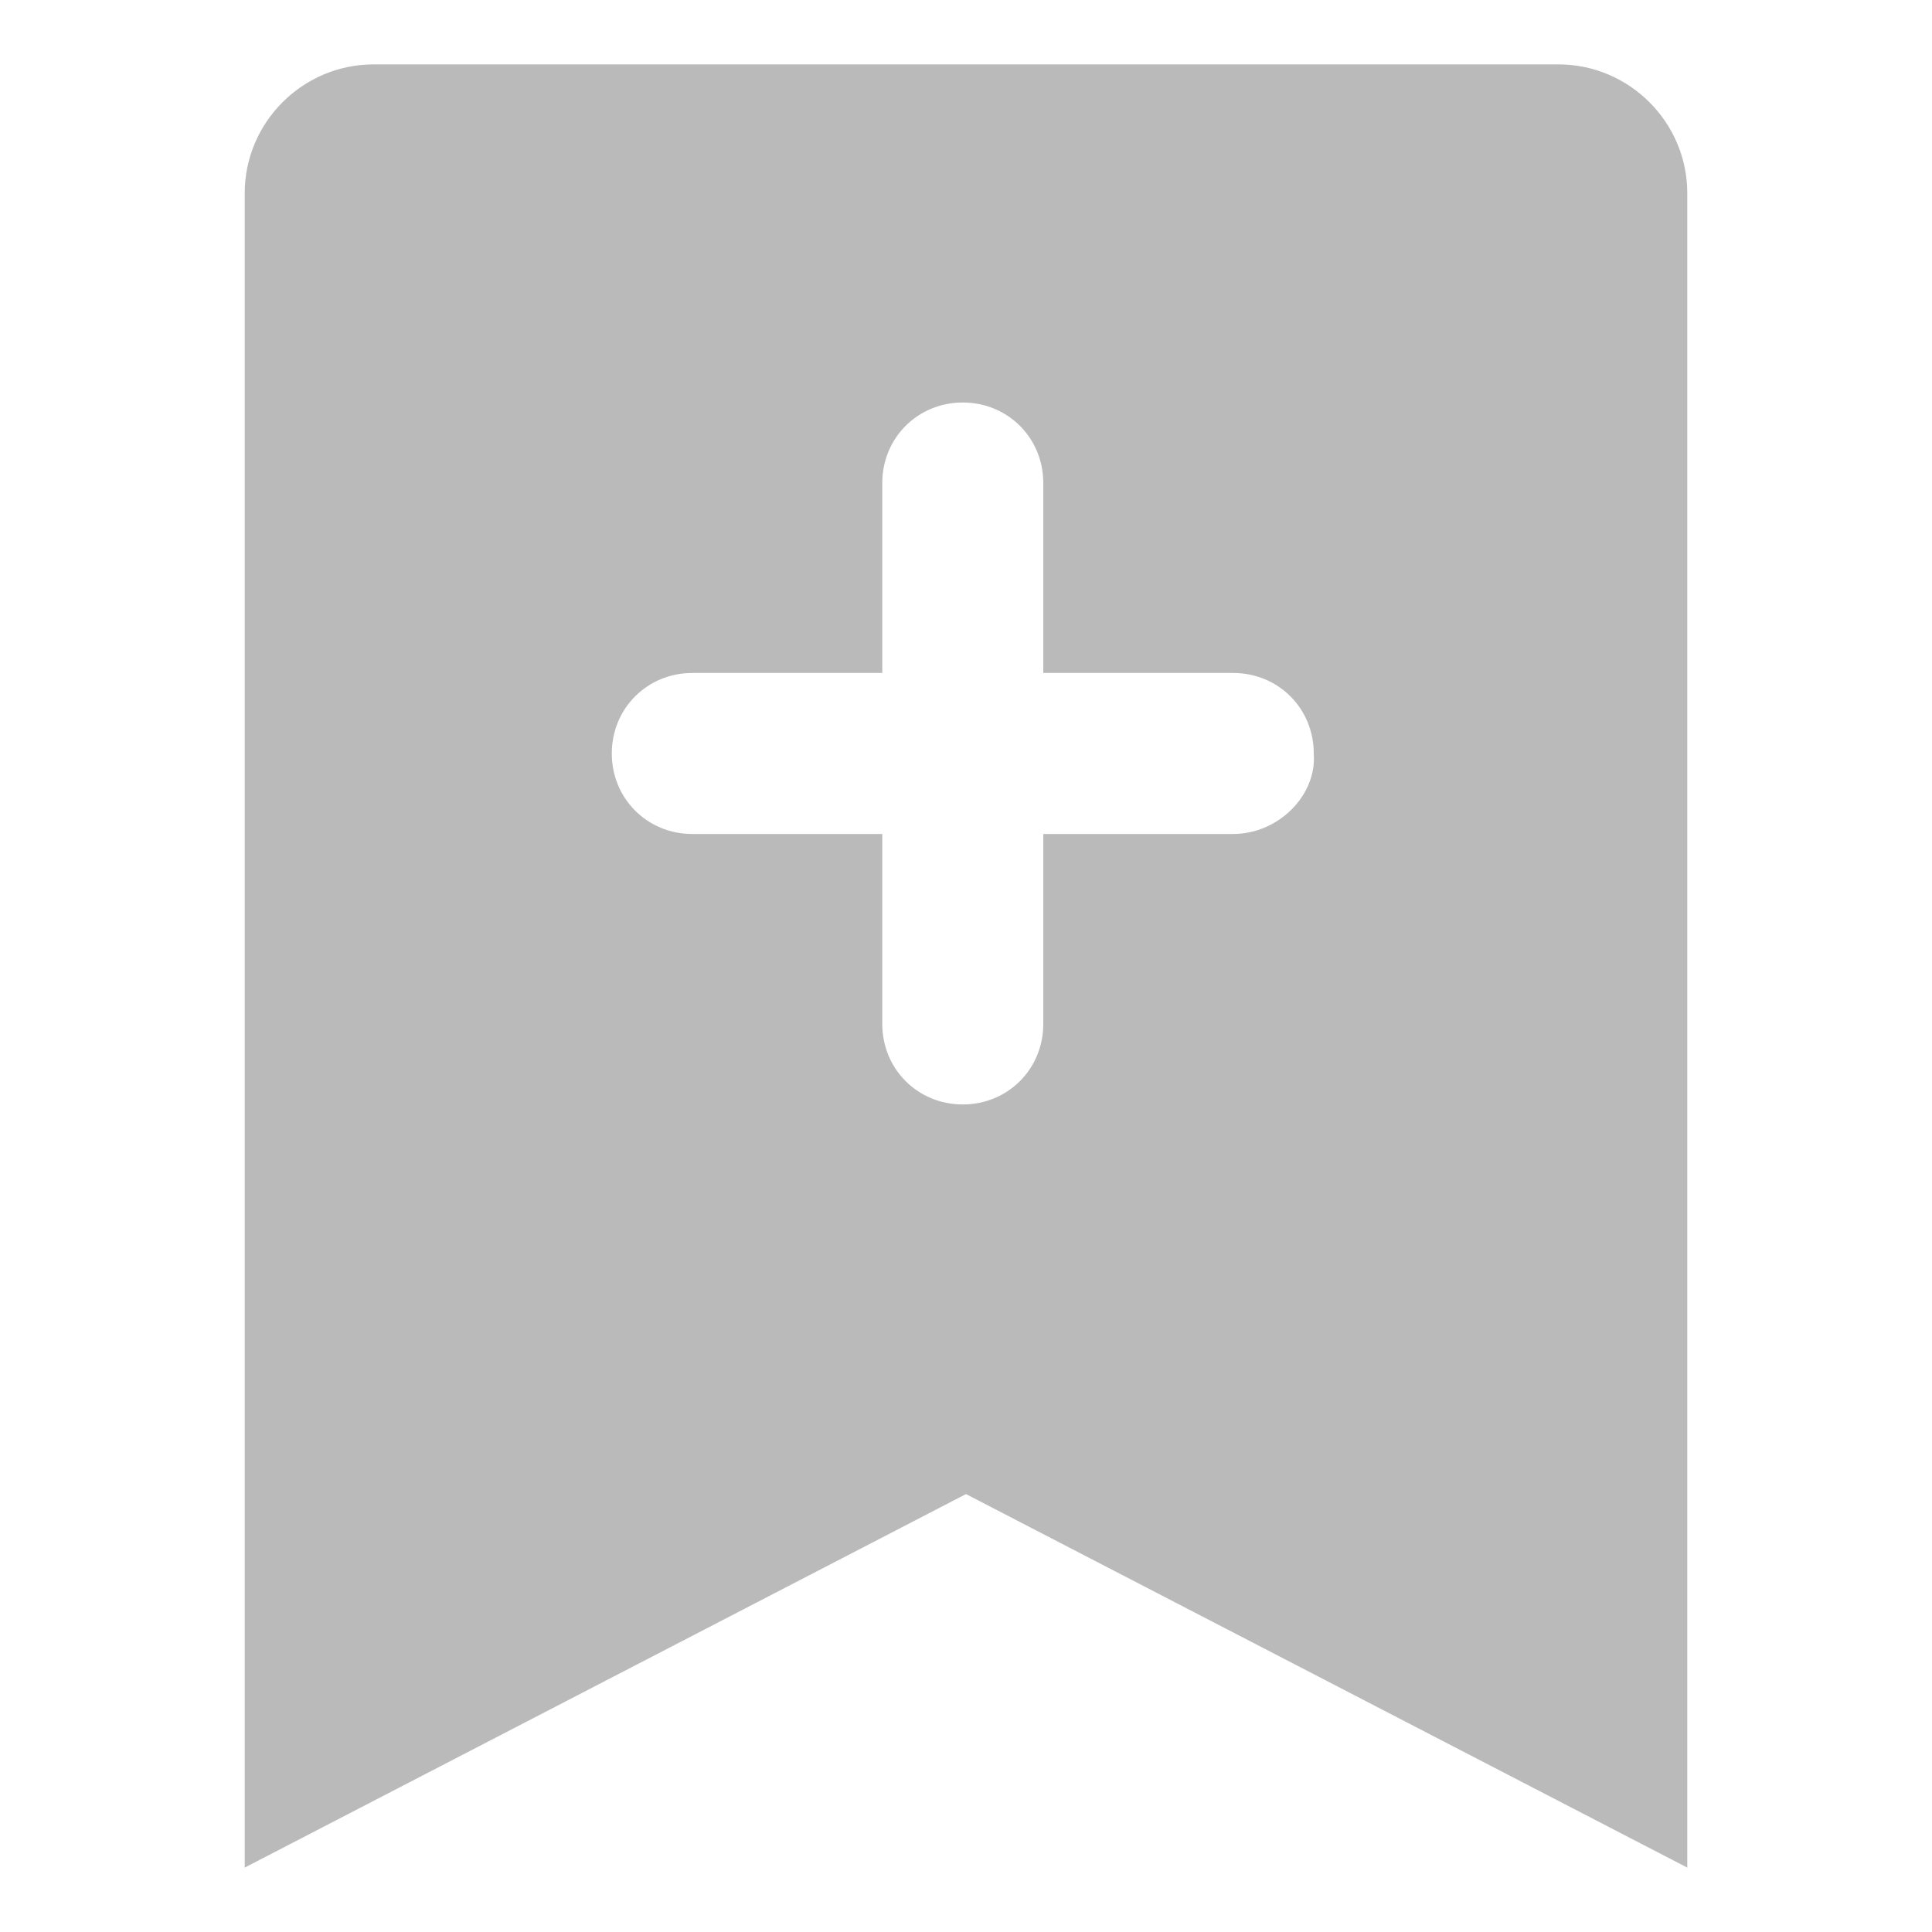 <?xml version="1.0" standalone="no"?><!DOCTYPE svg PUBLIC "-//W3C//DTD SVG 1.1//EN" "http://www.w3.org/Graphics/SVG/1.1/DTD/svg11.dtd"><svg t="1642773119744" class="icon" viewBox="0 0 1024 1024" version="1.1" xmlns="http://www.w3.org/2000/svg" p-id="9325" xmlns:xlink="http://www.w3.org/1999/xlink" width="32" height="32"><defs><style type="text/css"></style></defs><path d="M826.027 34.133H197.973c-37.547 0-68.267 30.72-68.267 68.267v887.467L512 791.893 894.293 989.867V102.4c0-37.547-30.72-68.267-68.267-68.267zM653.653 442.027h-100.693v100.693c0 23.893-18.773 42.667-42.667 42.667s-42.667-18.773-42.667-42.667v-100.693h-100.693c-23.893 0-42.667-18.773-42.667-42.667s18.773-42.667 42.667-42.667h100.693V256c0-23.893 18.773-42.667 42.667-42.667s42.667 18.773 42.667 42.667v100.693h100.693c23.893 0 42.667 18.773 42.667 42.667 1.707 22.187-18.773 42.667-42.667 42.667z" fill="#bababa" p-id="9326"></path></svg>